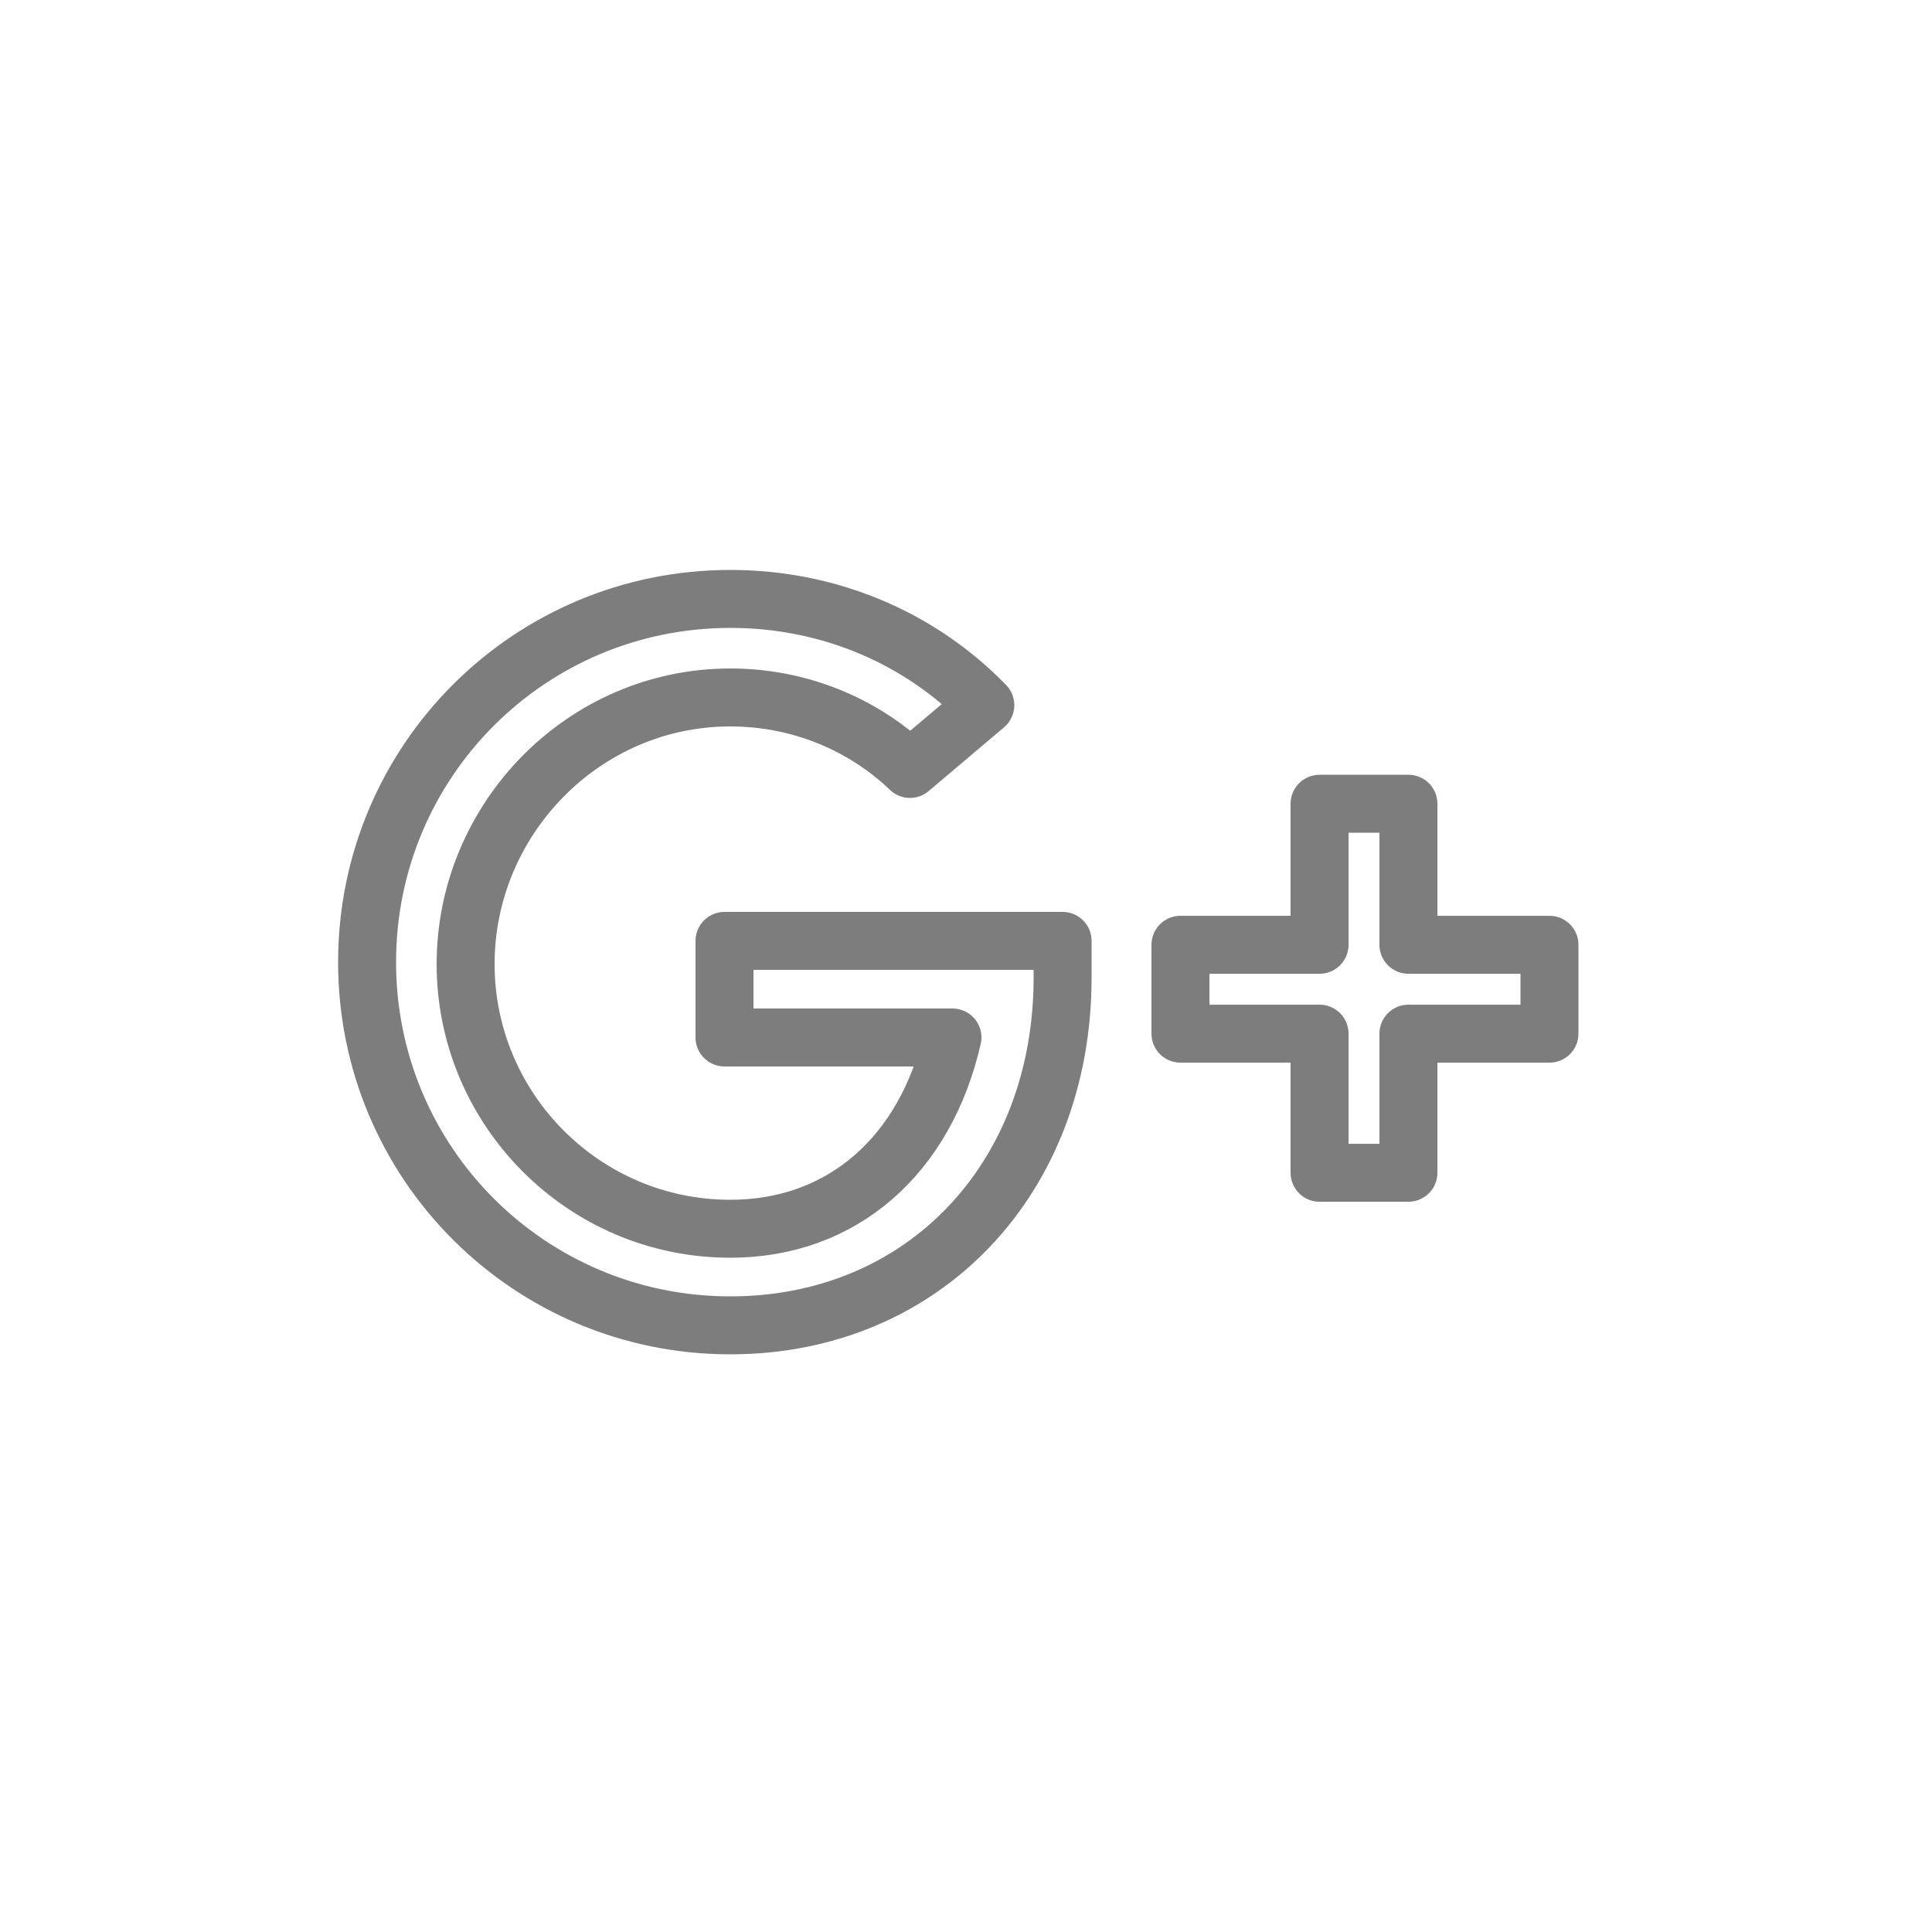 <svg width="100" height="100" viewBox="0 0 100 100" fill="none" xmlns="http://www.w3.org/2000/svg">
<g filter="url(#filter0_i_11403_888)">
<circle cx="50" cy="50" r="50" fill="url(#paint0_linear_11403_888)"/>
</g>
<path d="M37.5 48.7V53.7H49.3C47.9 59.8 43.6 63.6 37.8 63.6C30.2 63.6 24.1 57.4 24.1 49.9C24.1 42.4 30.2 36.1 37.8 36.1C41.4 36.1 44.7 37.5 47.1 39.8L51 36.5C47.6 33 42.9 31 37.8 31C27.4 31 19 39.4 19 49.8C19 60.2 27.4 68.6 37.8 68.6C47.8 68.6 55 61 55 50.6V48.7H37.5Z" stroke="#7D7D7D" stroke-width="3" stroke-miterlimit="10" stroke-linejoin="round"/>
<path d="M80.2 48.902H72.9V41.602H68.3V48.902H61.1V53.502H68.3V60.702H72.9V53.502H80.2V48.902Z" stroke="#7D7D7D" stroke-width="3" stroke-miterlimit="10" stroke-linejoin="round"/>
<defs>
<filter id="filter0_i_11403_888" x="0" y="0" width="100" height="100" filterUnits="userSpaceOnUse" color-interpolation-filters="sRGB">
<feFlood flood-opacity="0" result="BackgroundImageFix"/>
<feBlend mode="normal" in="SourceGraphic" in2="BackgroundImageFix" result="shape"/>
<feColorMatrix in="SourceAlpha" type="matrix" values="0 0 0 0 0 0 0 0 0 0 0 0 0 0 0 0 0 0 127 0" result="hardAlpha"/>
<feOffset/>
<feGaussianBlur stdDeviation="5"/>
<feComposite in2="hardAlpha" operator="arithmetic" k2="-1" k3="1"/>
<feColorMatrix type="matrix" values="0 0 0 0 0 0 0 0 0 0 0 0 0 0 0 0 0 0 0.05 0"/>
<feBlend mode="normal" in2="shape" result="effect1_innerShadow_11403_888"/>
</filter>
<linearGradient id="paint0_linear_11403_888" x1="0" y1="0" x2="112.246" y2="16.453" gradientUnits="userSpaceOnUse">
<stop stop-color="white"/>
<stop offset="1" stop-color="white"/>
</linearGradient>
</defs>
</svg>
